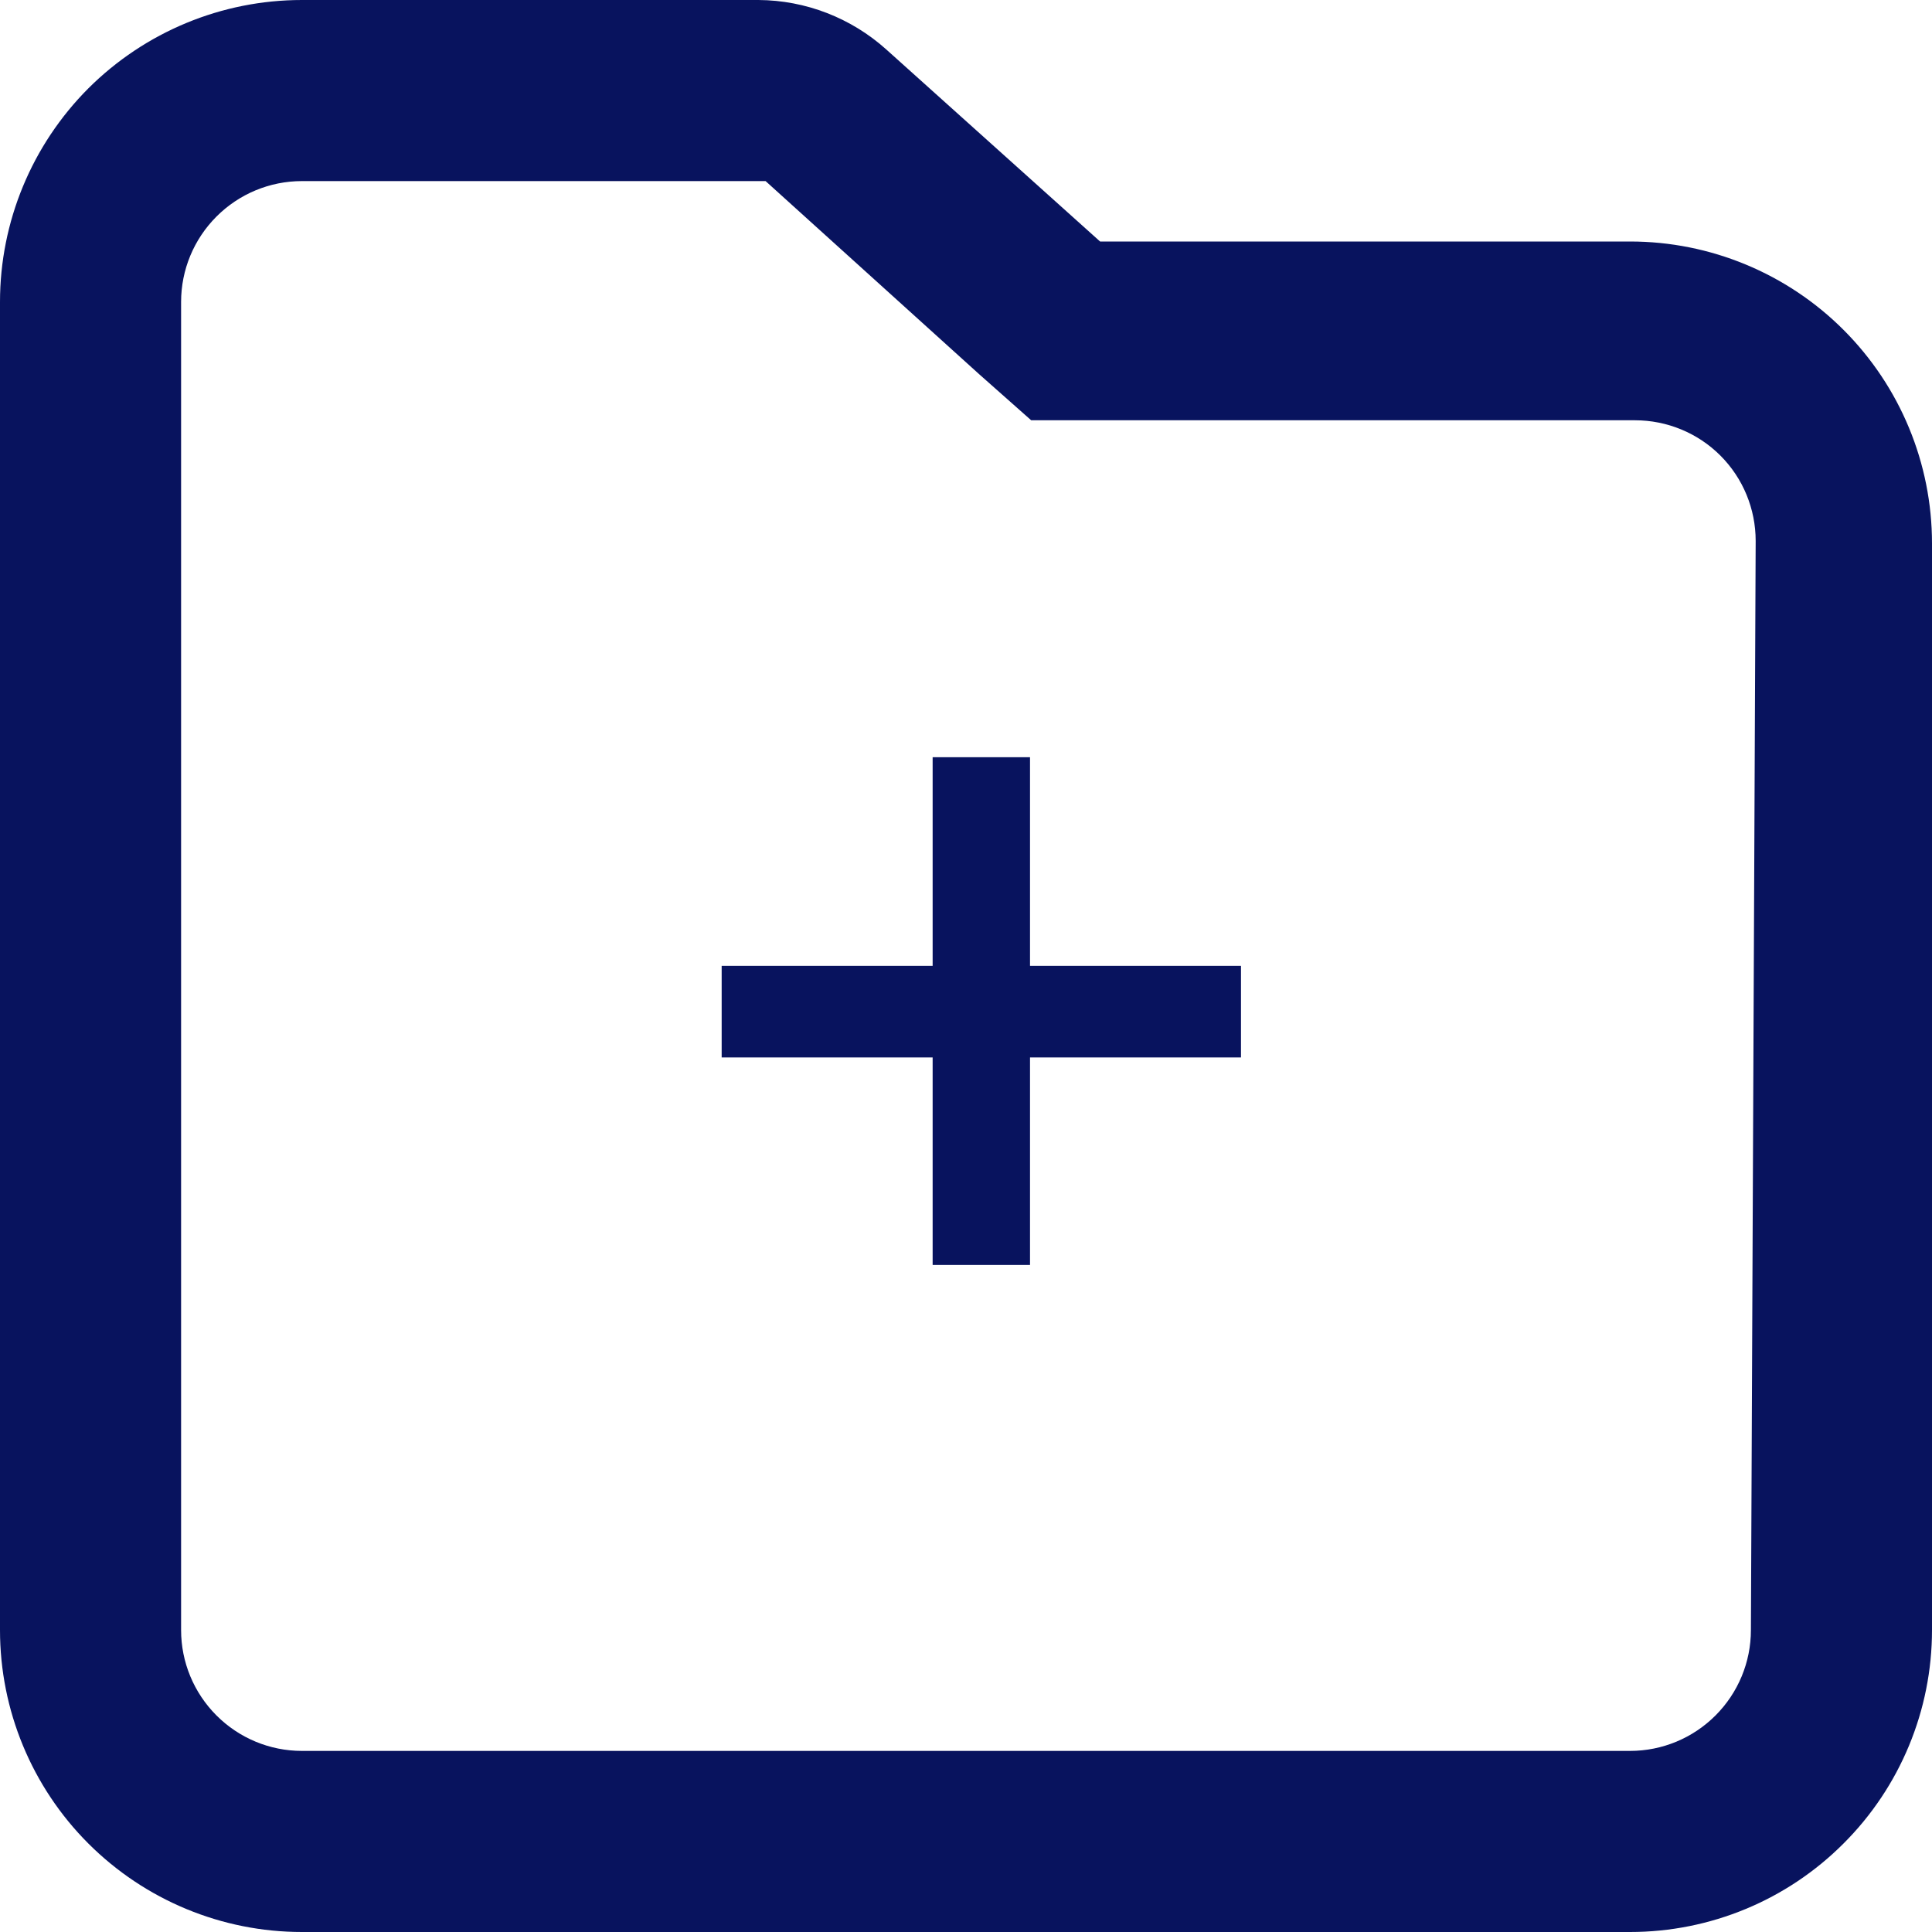 <svg width="15" height="15" viewBox="0 0 15 15" fill="none" xmlns="http://www.w3.org/2000/svg">
<path d="M12.656 1.875H8.541L6.881 0.384C6.608 0.139 6.255 0.002 5.888 0L2.344 0C1.722 0 1.126 0.247 0.686 0.686C0.247 1.126 0 1.722 0 2.344L0 12.656C0 13.278 0.247 13.874 0.686 14.313C1.126 14.753 1.722 15 2.344 15H12.656C13.278 15 13.874 14.753 14.313 14.313C14.753 13.874 15 13.278 15 12.656V4.219C15 3.597 14.753 3.001 14.313 2.561C13.874 2.122 13.278 1.875 12.656 1.875ZM13.594 12.656C13.594 12.905 13.495 13.143 13.319 13.319C13.143 13.495 12.905 13.594 12.656 13.594H2.344C2.095 13.594 1.857 13.495 1.681 13.319C1.505 13.143 1.406 12.905 1.406 12.656V2.344C1.406 2.095 1.505 1.857 1.681 1.681C1.857 1.505 2.095 1.406 2.344 1.406H5.888H5.944L7.603 2.906L8.006 3.263H12.694C12.942 3.263 13.181 3.361 13.357 3.537C13.533 3.713 13.631 3.951 13.631 4.2L13.594 12.656Z" fill="#08135E"/>
<path d="M7.241 9.821V5.879H7.997V9.821H7.241ZM5.603 8.21V7.499H9.635V8.21H5.603Z" fill="#08135E"/>
</svg>
